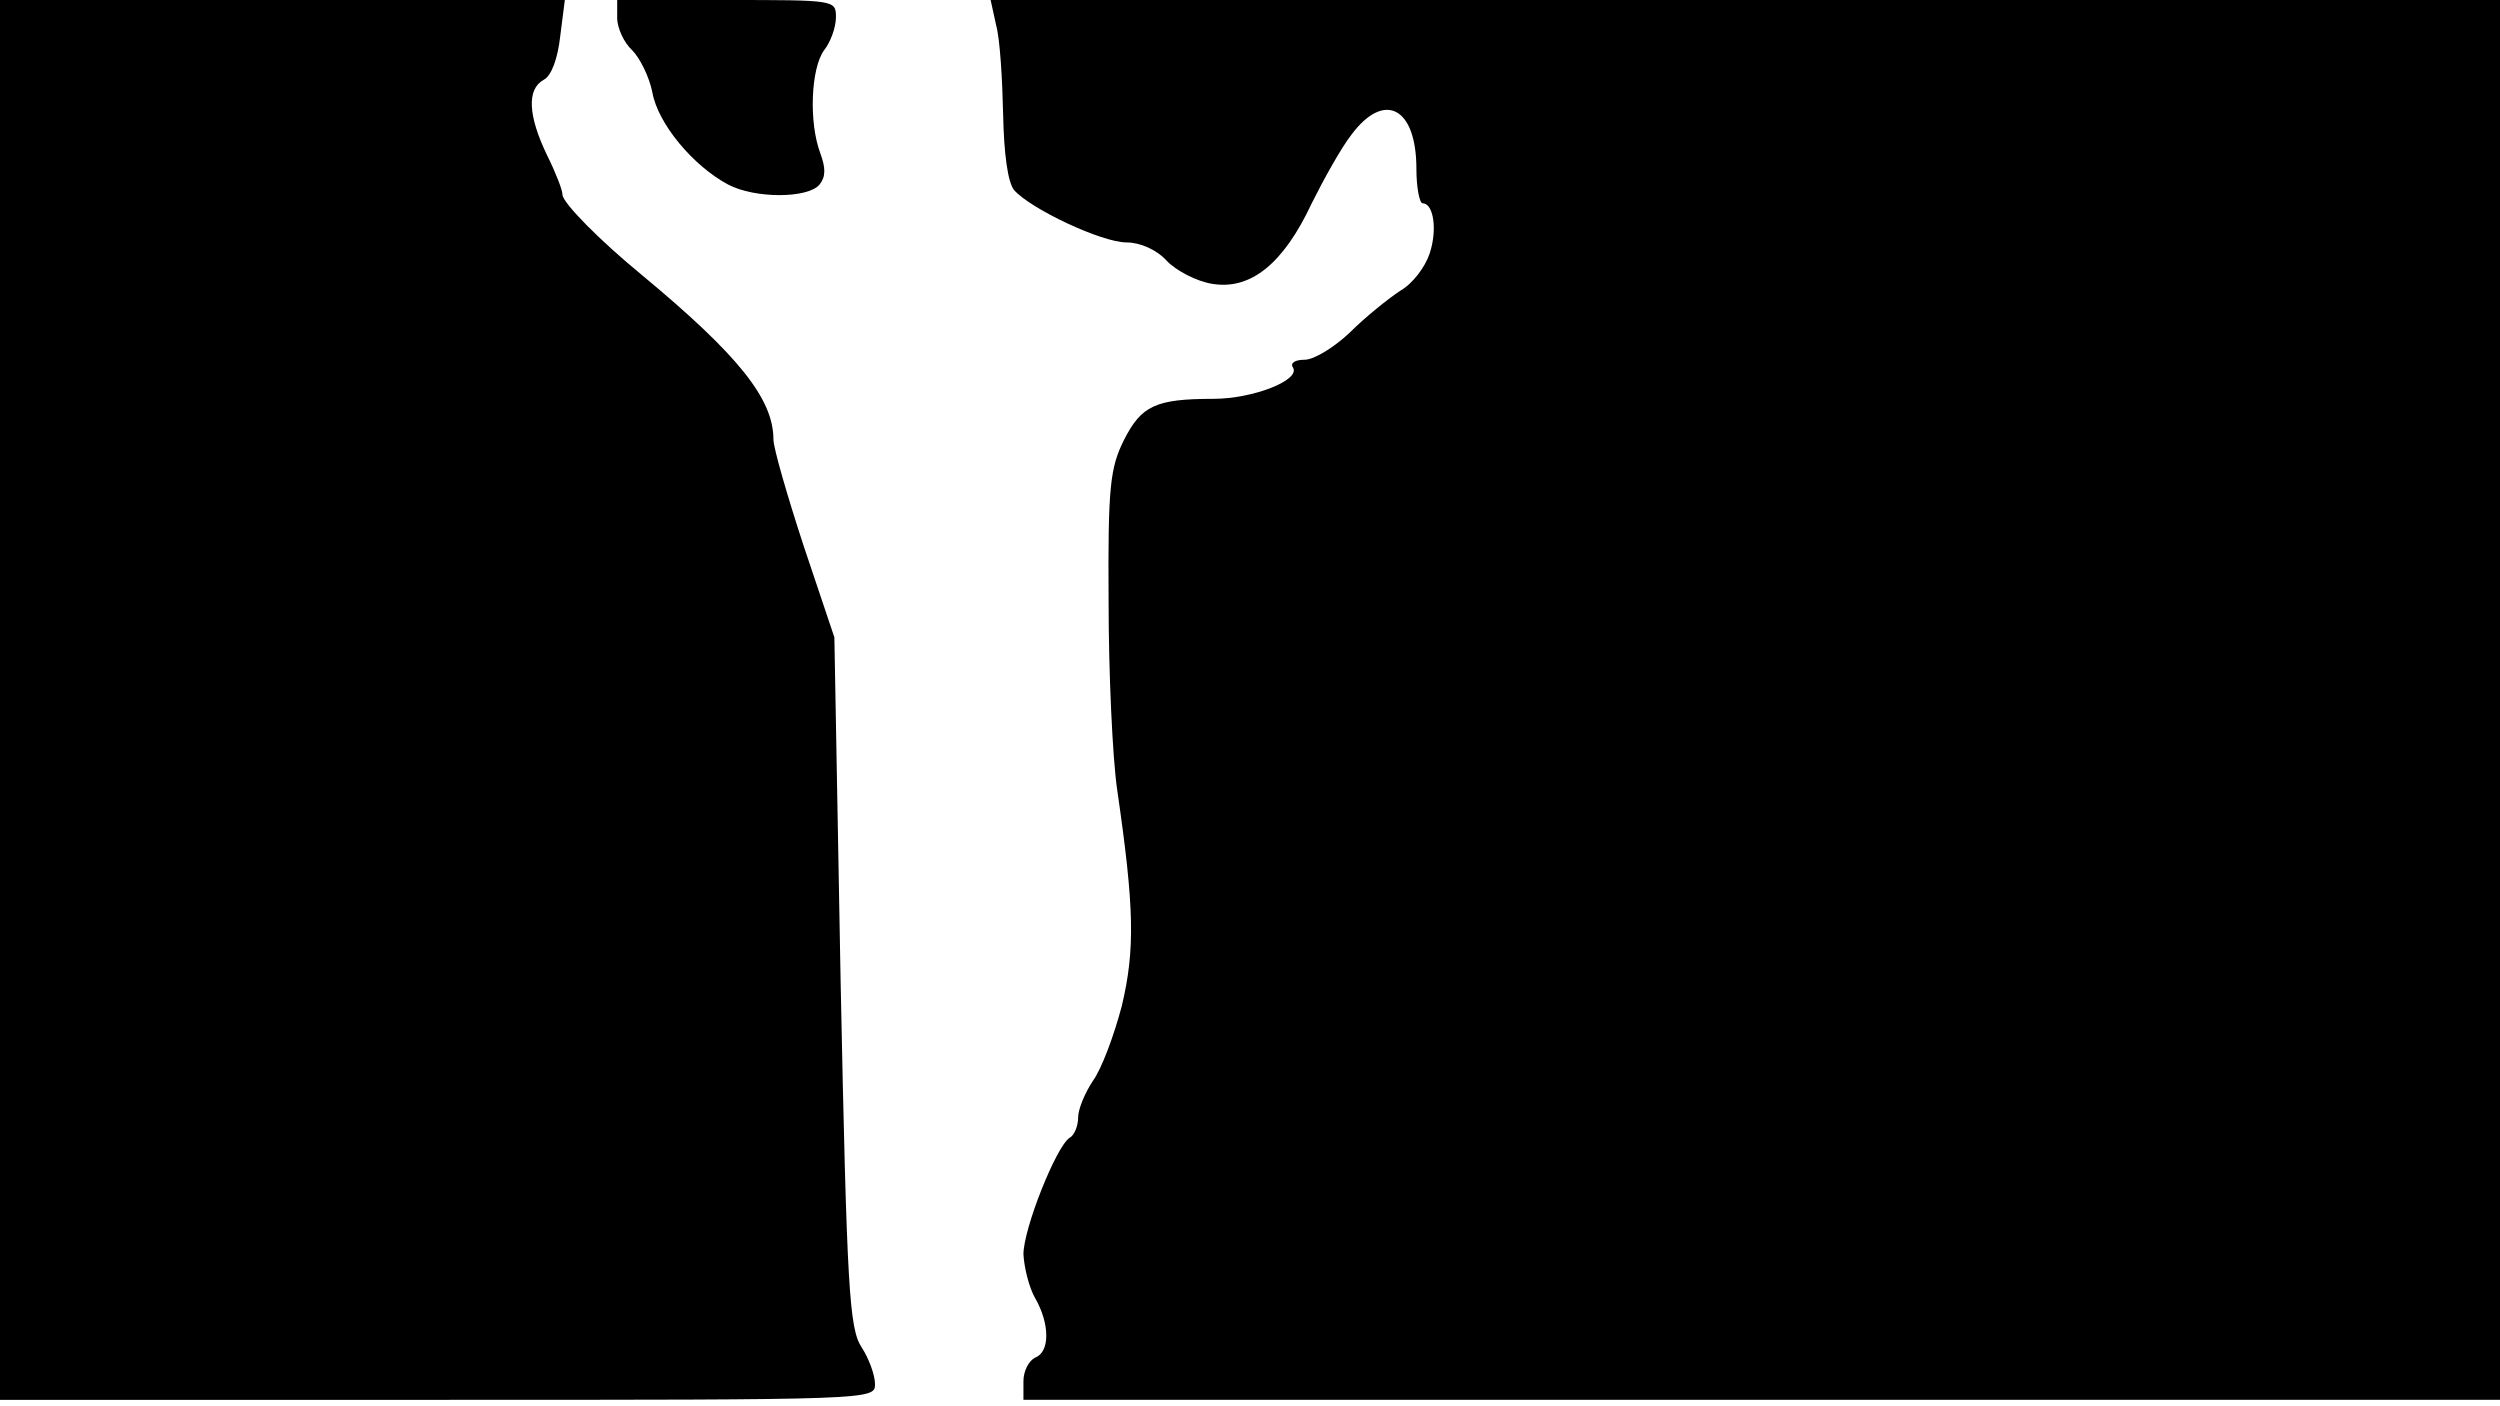 <svg version="1.0" xmlns="http://www.w3.org/2000/svg"
 width="668px" style="transform:scale(1,1.001);" height="375.75px" viewBox="0 0 320 180"
 preserveAspectRatio="xMidYMid meet">
<g transform="translate(0,180) scale(0.1,-0.1)"
fill="#000000" stroke="none">
<path d="M0 905 l0 -895 560 0 c557 0 560 0 560 20 0 12 -8 33 -17 47 -16 24 -19 74
-27 468 l-8 440 -39 116 c-21 64 -39 126 -39 137 0 52 -45 108 -168 210 -55
45 -102 93 -102 103 0 6 -9 29 -20 51 -24 50 -26 84 -4 96 10 5 18 28 21 55
l6 47 -362 0 -361 0 0 -895z"/>
<path d="M790 1777 c0 -13 9 -32 19 -41 10 -10 22 -34 26 -54 7 -40 52 -94 97 -118 34
-18 102 -18 117 0 8 10 8 21 1 40 -15 40 -12 109 5 132 8 10 15 29 15 42 0 22
-1 22 -140 22 l-140 0 0 -23z"/>
<path d="M1275 1768 c5 -18 8 -69 9 -114 1 -51 6 -87 14 -97 21 -24 112 -67 144 -67 17
0 38 -9 51 -23 12 -13 39 -27 59 -30 49 -8 91 26 127 103 15 30 37 70 51 88
42 56 83 35 83 -44 0 -24 4 -44 8 -44 14 0 19 -34 9 -64 -6 -18 -22 -39 -38
-48 -15 -10 -44 -33 -64 -53 -20 -19 -46 -35 -58 -35 -12 0 -19 -4 -15 -10 10
-16 -51 -40 -102 -40 -74 0 -92 -9 -114 -52 -18 -36 -21 -59 -20 -207 0 -91 5
-200 11 -241 22 -151 23 -204 6 -276 -10 -38 -26 -81 -37 -96 -10 -15 -19 -36
-19 -47 0 -11 -5 -23 -11 -26 -17 -11 -59 -116 -59 -149 1 -17 7 -42 15 -56
19 -33 19 -69 0 -76 -8 -4 -15 -17 -15 -30 l0 -24 945 0 945 0 0 895 0 895
-966 0 -966 0 7 -32z"/>
</g>
</svg>
